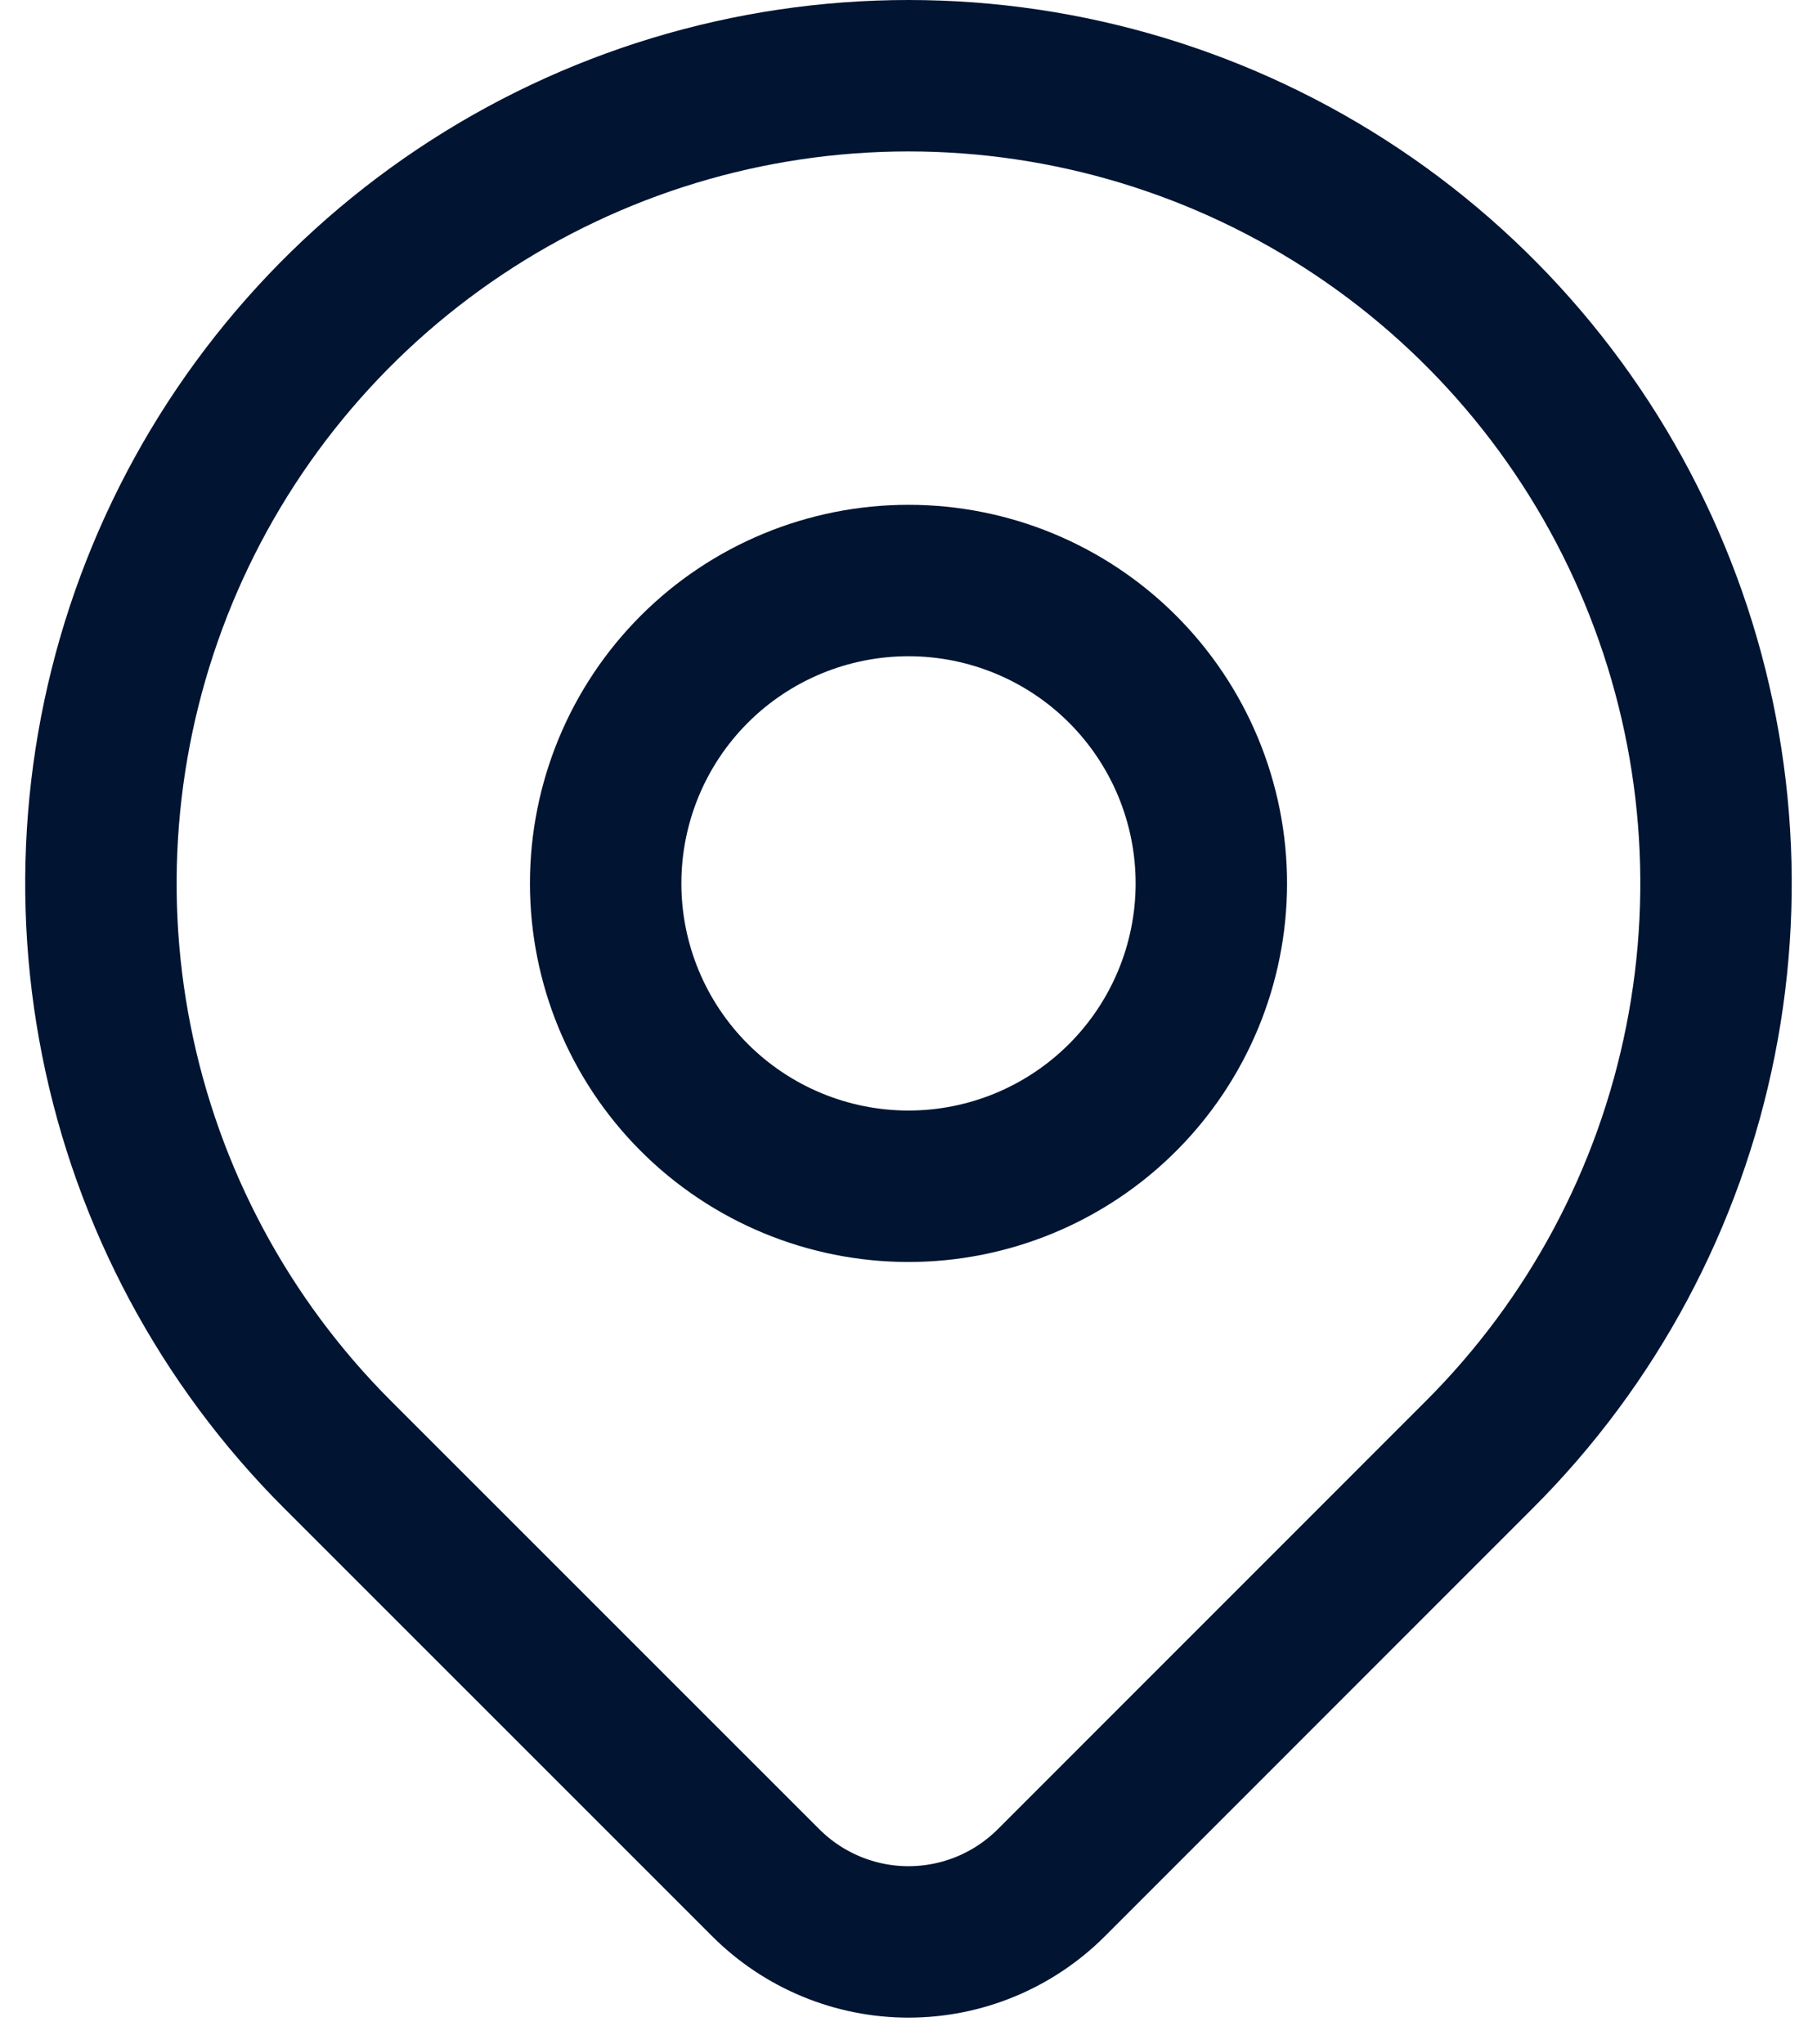 <svg width="24" height="27" viewBox="0 0 24 27" fill="none" xmlns="http://www.w3.org/2000/svg">
<path d="M8 11.667C8 12.727 8.421 13.745 9.171 14.495C9.921 15.245 10.939 15.667 12 15.667C13.06 15.667 14.078 15.245 14.828 14.495C15.578 13.745 16 12.727 16 11.667C16 10.606 15.578 9.588 14.828 8.838C14.078 8.088 13.06 7.667 12 7.667C10.939 7.667 9.921 8.088 9.171 8.838C8.421 9.588 8 10.606 8 11.667Z" stroke="#011432" stroke-width="2" stroke-linecap="round" stroke-linejoin="round"/>
<path d="M19.542 19.209L13.885 24.867C13.385 25.366 12.707 25.647 12 25.647C11.294 25.647 10.616 25.366 10.116 24.867L4.457 19.209C2.965 17.718 1.949 15.817 1.538 13.748C1.126 11.679 1.338 9.534 2.145 7.585C2.952 5.636 4.32 3.97 6.074 2.798C7.828 1.626 9.89 1 12 1C14.109 1 16.172 1.626 17.926 2.798C19.68 3.97 21.047 5.636 21.854 7.585C22.662 9.534 22.873 11.679 22.461 13.748C22.05 15.817 21.034 17.718 19.542 19.209Z" stroke="#011432" stroke-width="2" stroke-linecap="round" stroke-linejoin="round"/>
</svg>
